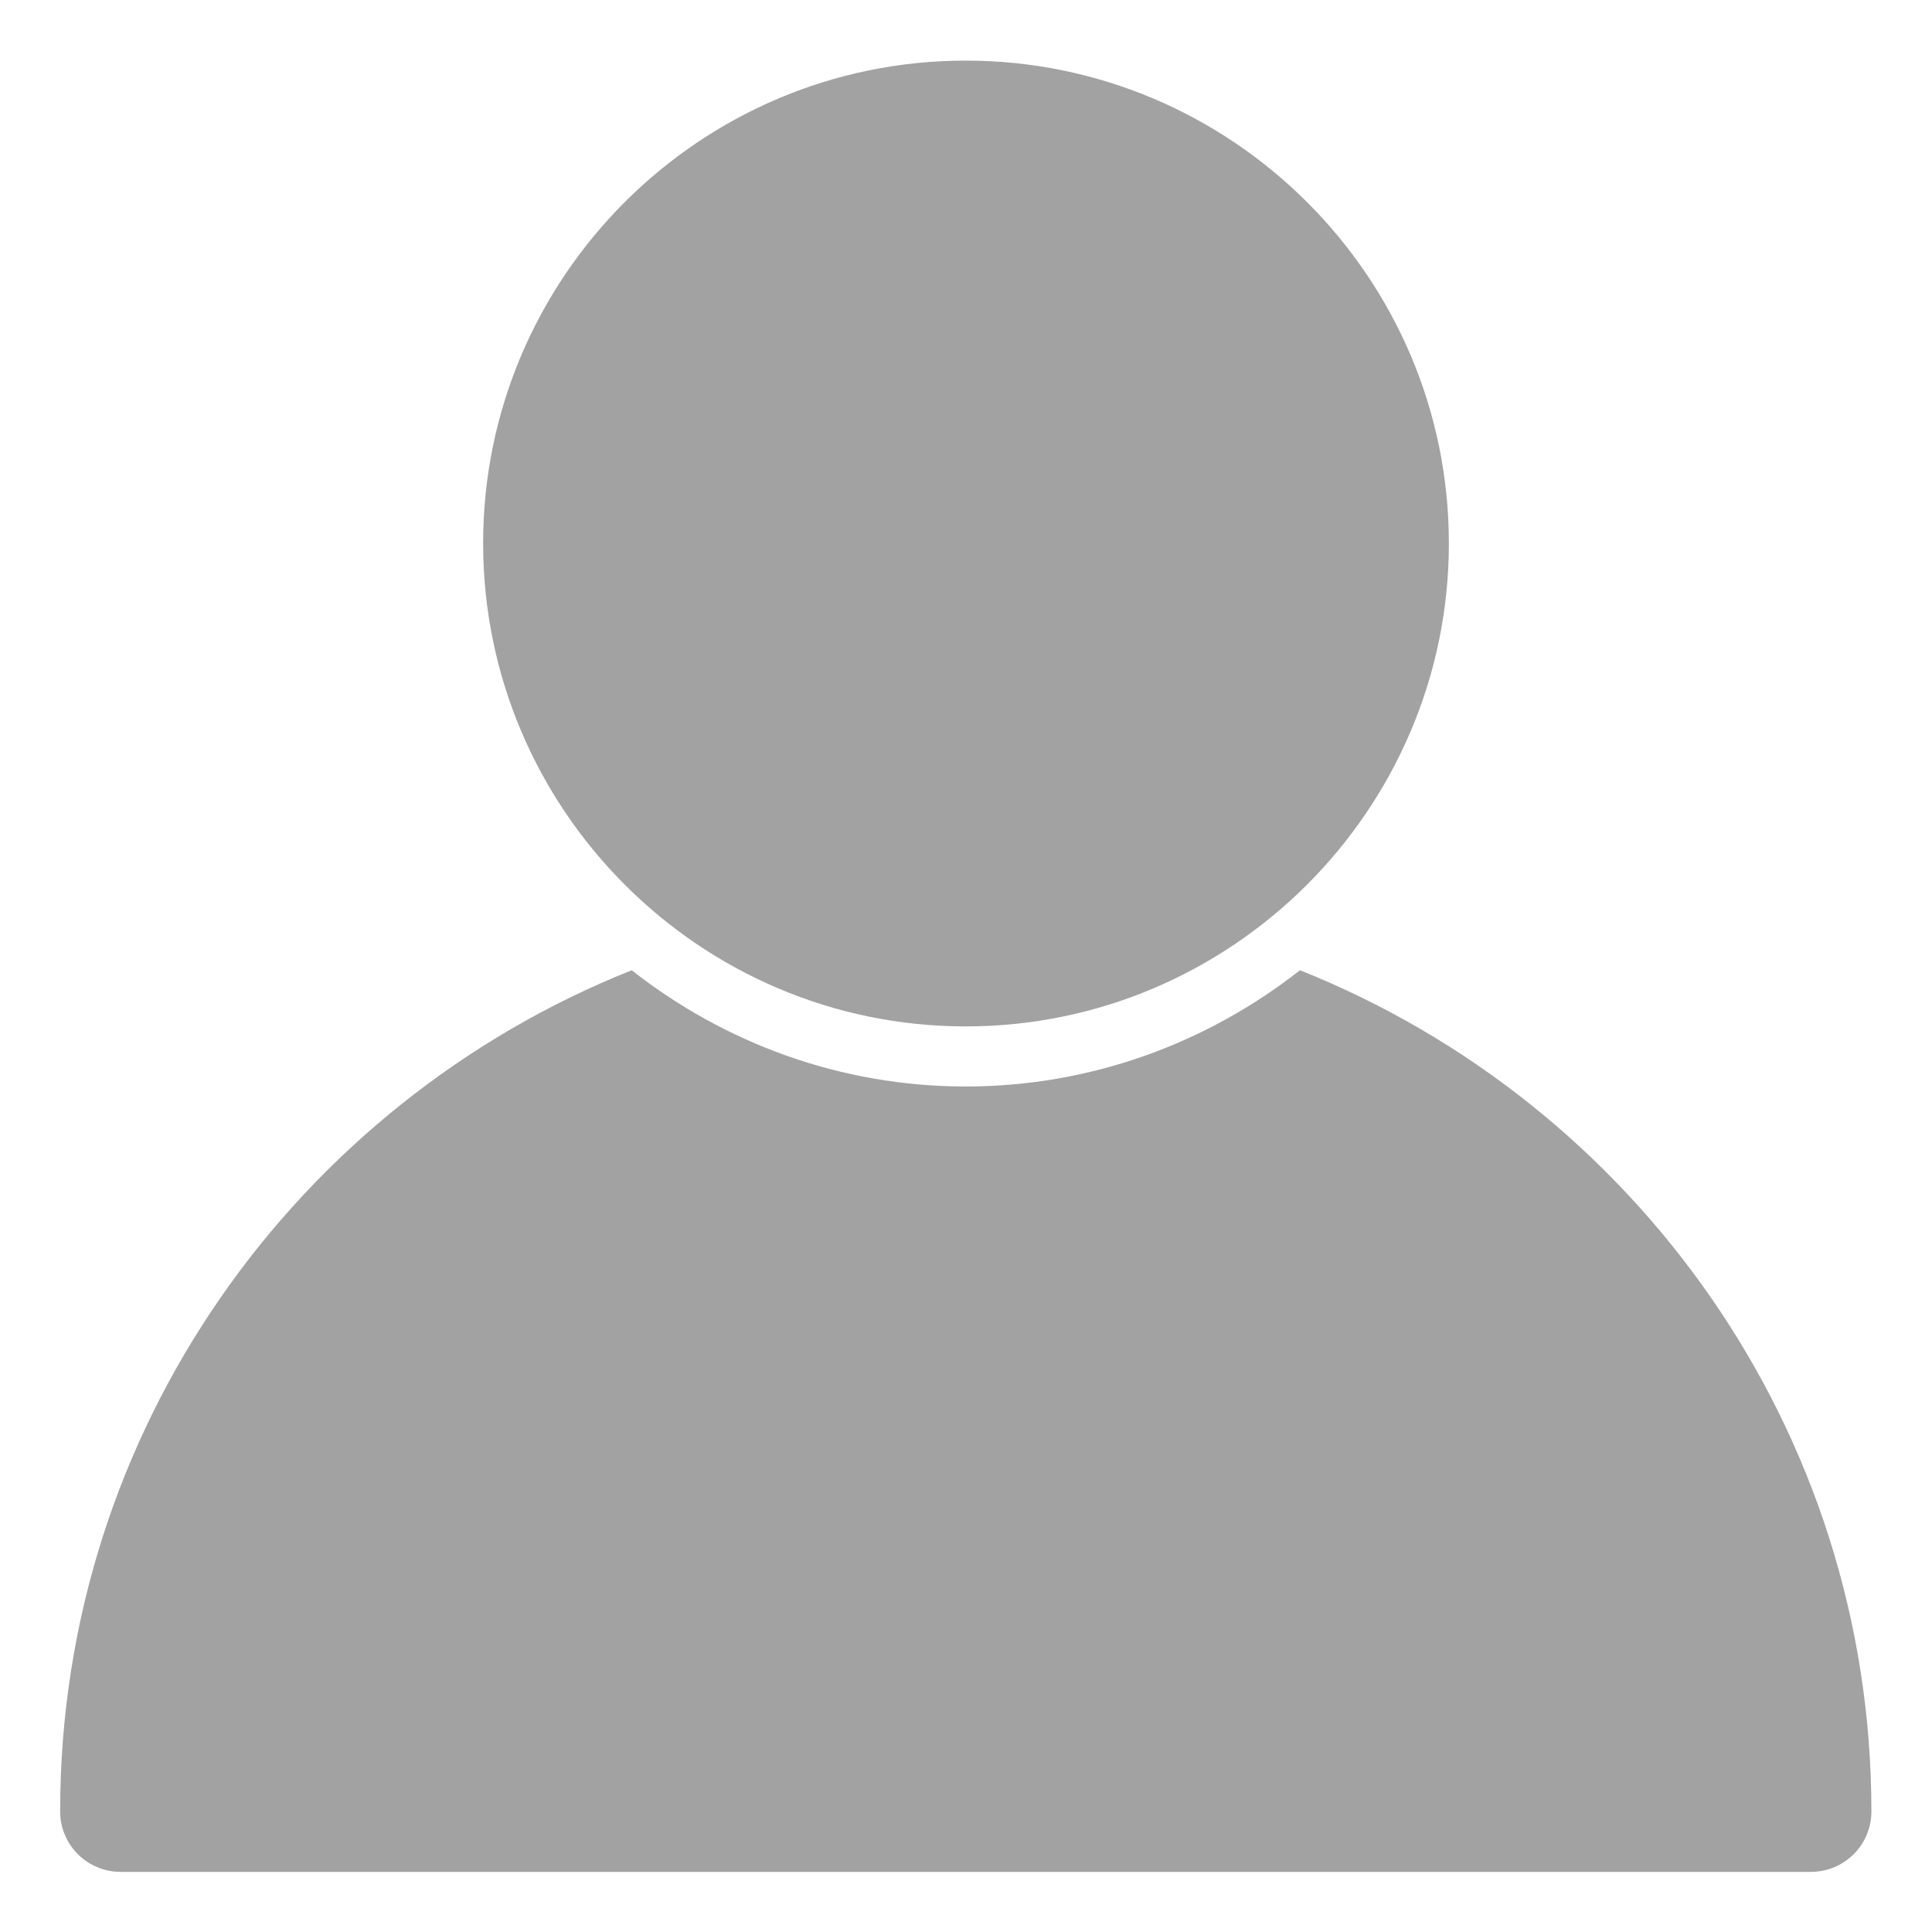 <svg width="30" height="30" viewBox="0 0 30 30" fill="none" xmlns="http://www.w3.org/2000/svg">
<path d="M9.809 15.066C4.617 17.135 0.934 22.203 0.934 28.125C0.933 28.249 0.957 28.371 1.005 28.486C1.052 28.6 1.121 28.704 1.208 28.791C1.296 28.879 1.4 28.948 1.514 28.995C1.629 29.043 1.751 29.067 1.875 29.066H28.125C28.374 29.065 28.612 28.965 28.787 28.789C28.962 28.612 29.06 28.374 29.059 28.125C29.059 22.203 25.377 17.136 20.186 15.066C18.75 16.192 16.949 16.871 14.996 16.871C13.043 16.871 11.243 16.192 9.809 15.066Z" fill="#A2A2A2"/>
<path d="M14.996 0.941C10.865 0.941 7.502 4.305 7.502 8.436C7.502 12.567 10.865 15.938 14.996 15.938C19.128 15.938 22.498 12.567 22.498 8.436C22.498 4.305 19.128 0.941 14.996 0.941Z" fill="#A2A2A2"/>
</svg>
